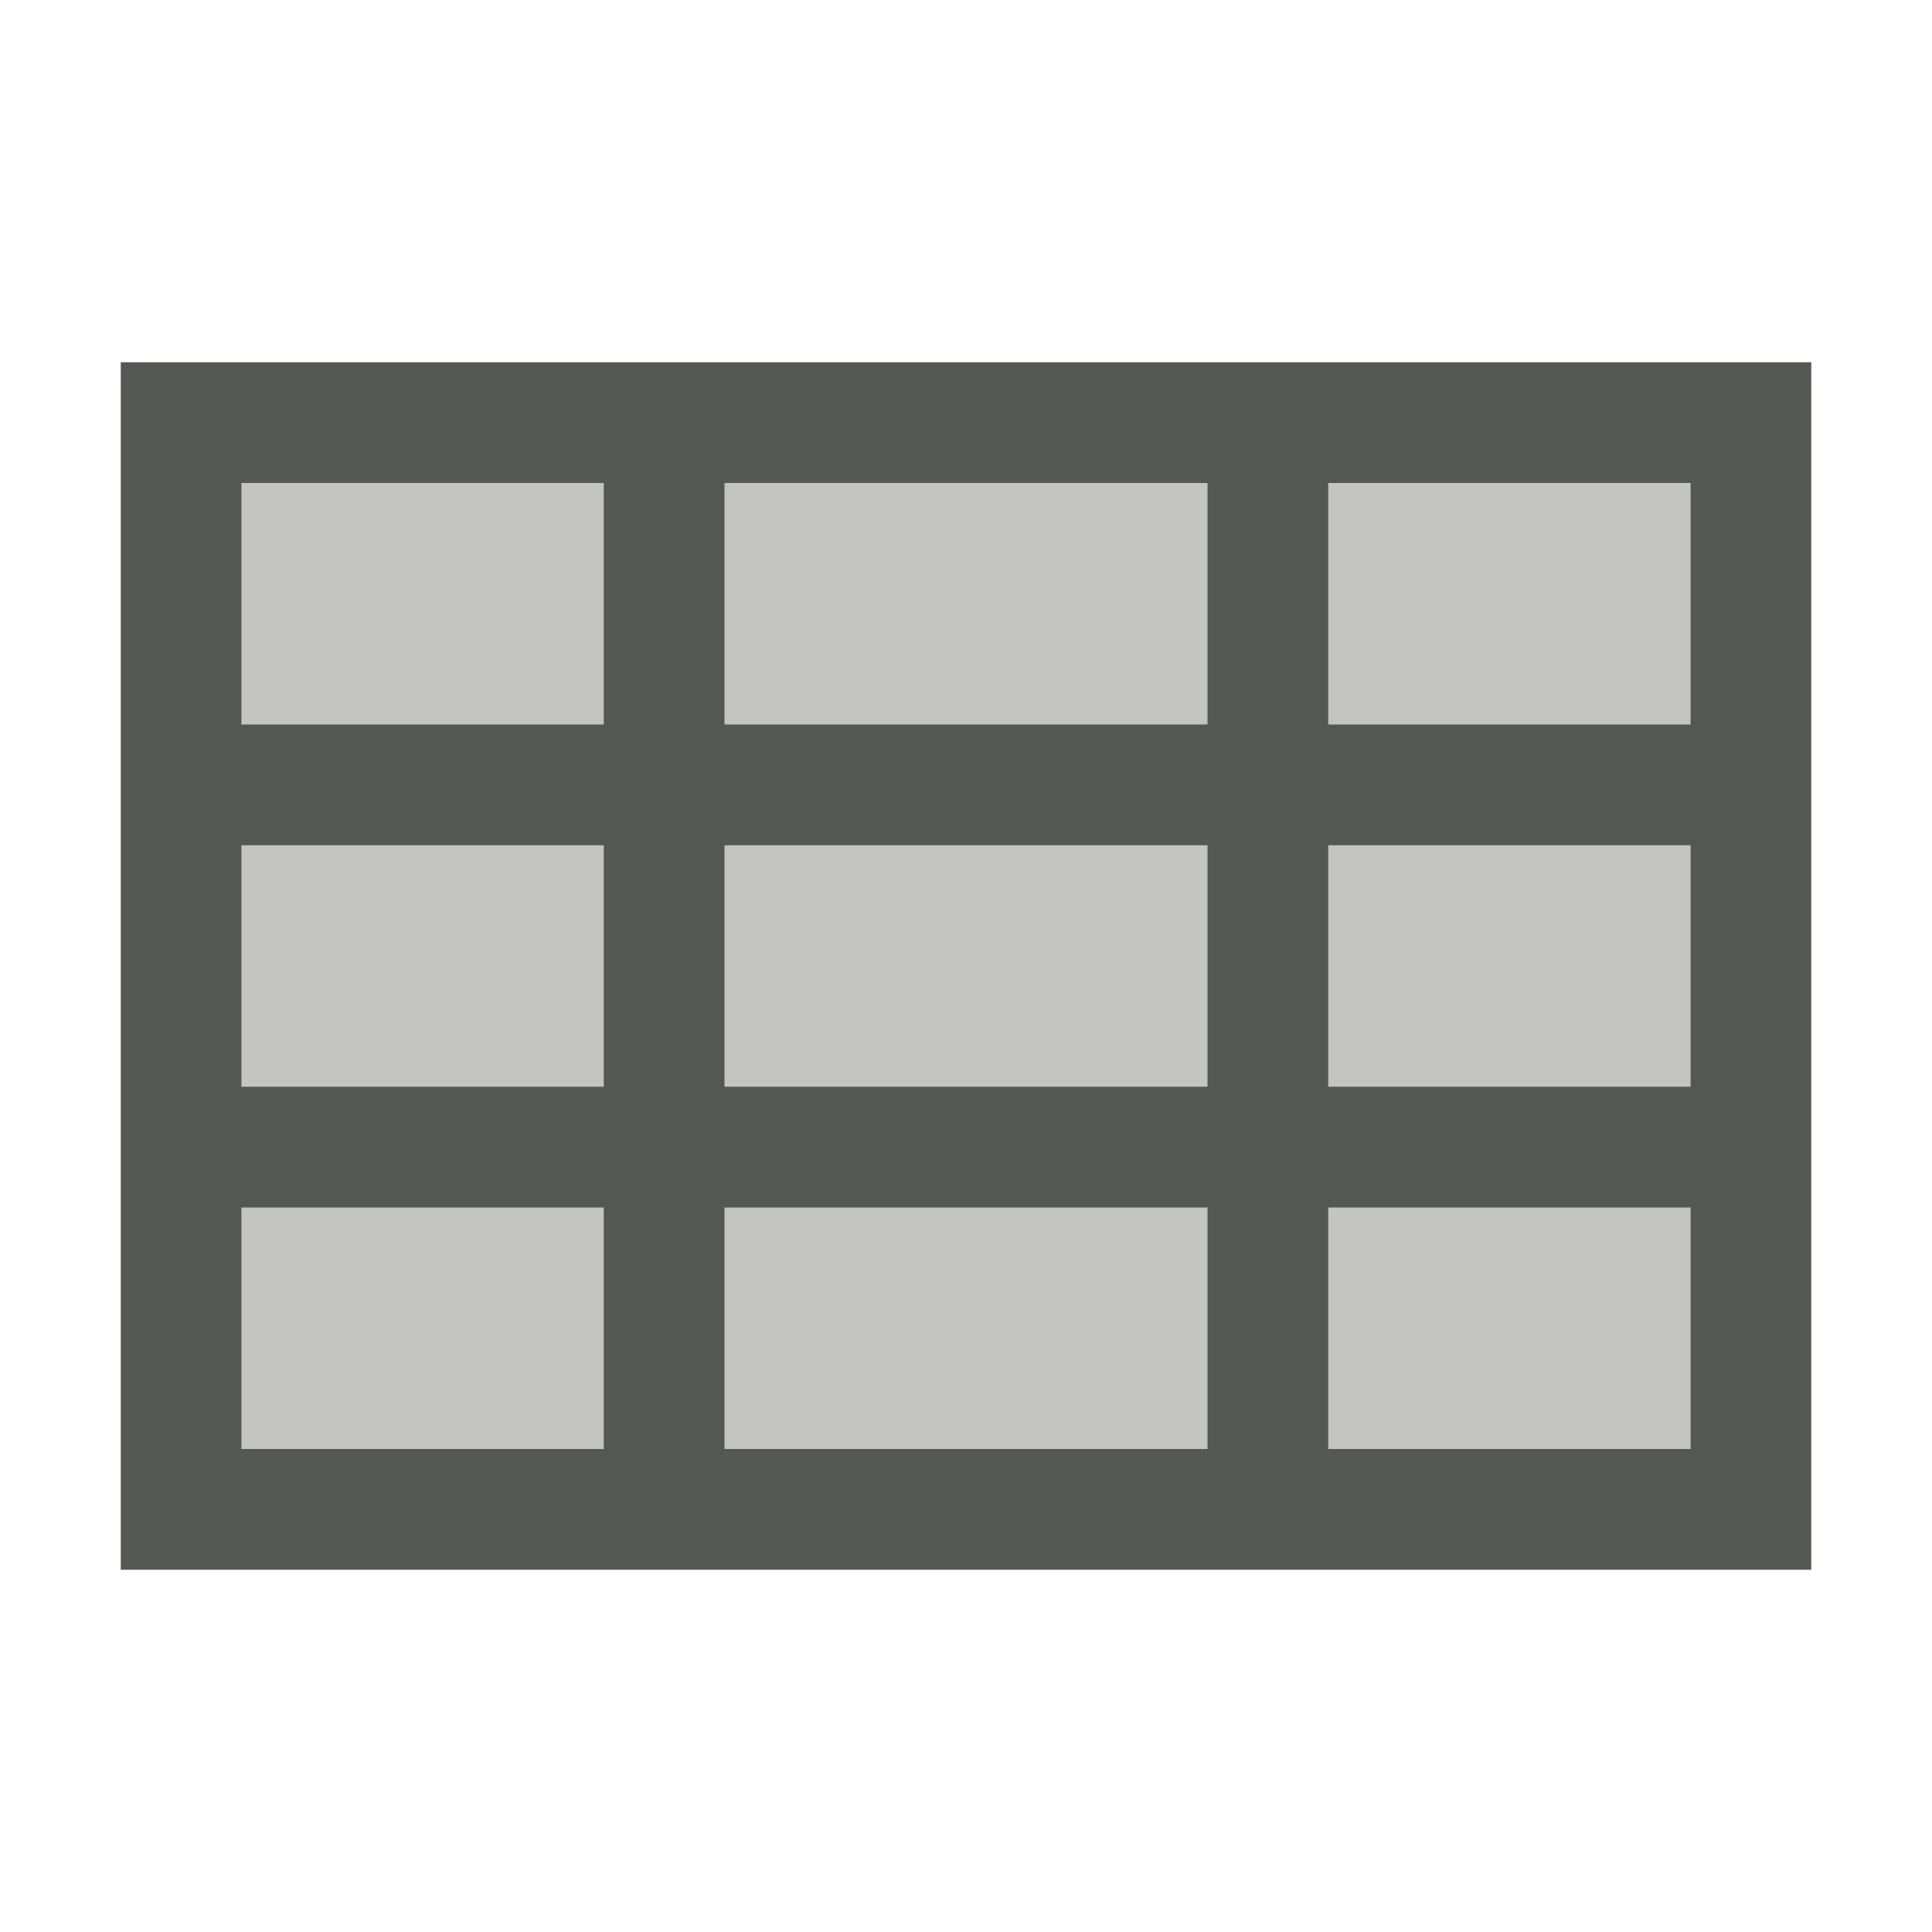 <?xml version="1.0" encoding="UTF-8"?>
<svg xmlns="http://www.w3.org/2000/svg" xmlns:xlink="http://www.w3.org/1999/xlink" width="24px" height="24px" viewBox="0 0 24 24" version="1.1">
<defs>
<filter id="alpha" filterUnits="objectBoundingBox" x="0%" y="0%" width="100%" height="100%">
  <feColorMatrix type="matrix" in="SourceGraphic" values="0 0 0 0 1 0 0 0 0 1 0 0 0 0 1 0 0 0 1 0"/>
</filter>
<mask id="mask0">
  <g filter="url(#alpha)">
<rect x="0" y="0" width="24" height="24" style="fill:rgb(0%,0%,0%);fill-opacity:0.35;stroke:none;"/>
  </g>
</mask>
<clipPath id="clip1">
  <rect x="0" y="0" width="24" height="24"/>
</clipPath>
<g id="surface5" clip-path="url(#clip1)">
<path style=" stroke:none;fill-rule:nonzero;fill:rgb(33.333%,34.118%,32.549%);fill-opacity:1;" d="M 3 6 L 3 18 L 21 18 L 21 6 Z M 3 6 "/>
</g>
</defs>
<g id="surface1">
<path style=" stroke:none;fill-rule:nonzero;fill:rgb(33.333%,34.118%,32.549%);fill-opacity:1;" d="M 1.5 4.5 L 1.5 19.5 L 22.5 19.5 L 22.5 4.5 Z M 3 6 L 7.5 6 L 7.5 9 L 3 9 Z M 9 6 L 15 6 L 15 9 L 9 9 Z M 16.5 6 L 21 6 L 21 9 L 16.5 9 Z M 3 10.5 L 7.5 10.5 L 7.5 13.5 L 3 13.5 Z M 9 10.5 L 15 10.5 L 15 13.5 L 9 13.5 Z M 16.5 10.5 L 21 10.5 L 21 13.5 L 16.5 13.5 Z M 3 15 L 7.5 15 L 7.5 18 L 3 18 Z M 9 15 L 15 15 L 15 18 L 9 18 Z M 16.5 15 L 21 15 L 21 18 L 16.5 18 Z M 16.5 15 "/>
<use xlink:href="#surface5" mask="url(#mask0)"/>
</g>
</svg>
